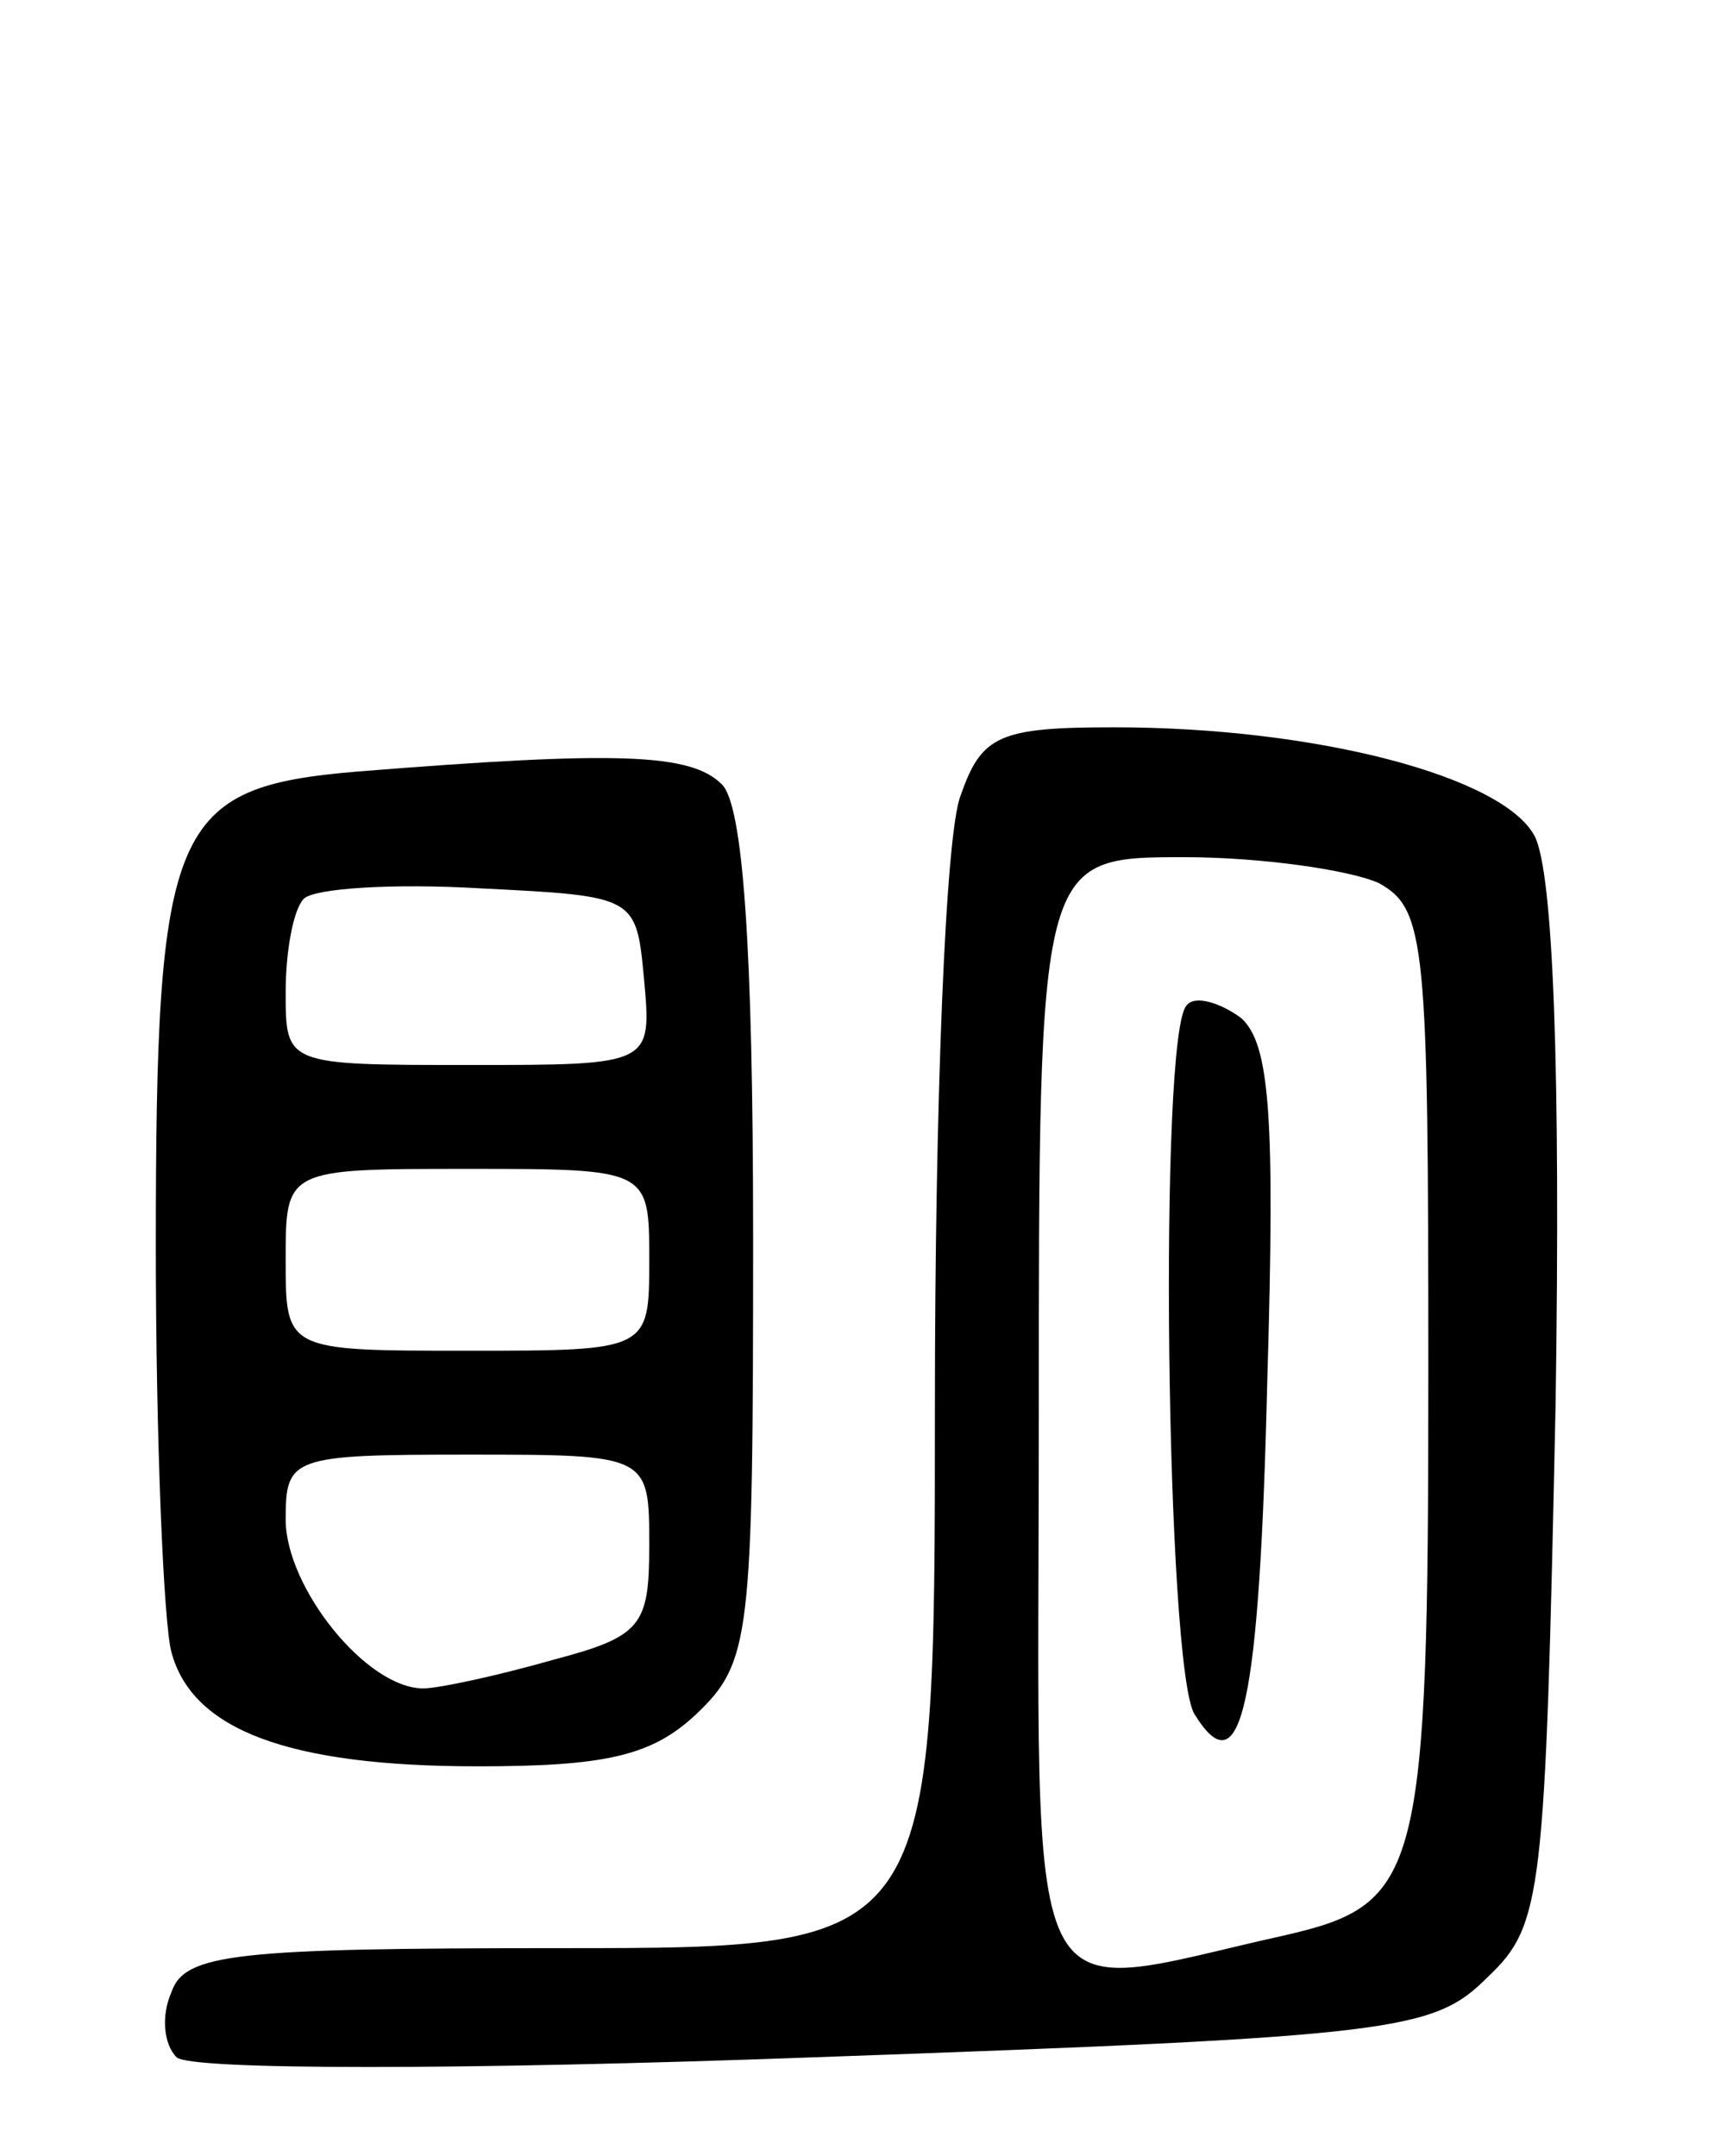<svg version="1.0" xmlns="http://www.w3.org/2000/svg"
 width="66pt" height="83pt" viewBox="0 0 66 83"
 preserveAspectRatio="xMidYMid meet">
<g transform="translate(0,83) scale(0.1,-0.1)"
fill="#000000" stroke="none">
<path d="M370 524 c-6 -14 -10 -120 -10 -235 0 -209 0 -209 -144 -209 -125 0
-145 -2 -150 -17 -4 -9 -3 -20 2 -25 5 -5 110 -5 246 0 225 8 238 10 259 31
21 20 22 31 26 220 2 131 -1 205 -8 219 -12 23 -84 42 -162 42 -44 0 -51 -3
-59 -26z m161 -34 c18 -10 19 -23 19 -188 0 -194 -3 -205 -55 -217 -104 -23
-95 -41 -95 199 0 216 0 216 56 216 30 0 64 -5 75 -10z"/>
<path d="M457 443 c-11 -10 -8 -256 3 -273 18 -29 25 3 28 129 3 101 1 129
-10 139 -8 6 -18 9 -21 5z"/>
<path d="M138 533 c-72 -6 -78 -20 -78 -183 0 -74 3 -145 6 -156 8 -30 45 -44
118 -44 49 0 67 4 84 20 21 20 22 29 22 183 0 114 -4 167 -12 175 -12 12 -40
13 -140 5z m110 -80 c3 -33 3 -33 -67 -33 -71 0 -71 0 -71 28 0 16 3 32 7 36
4 4 34 6 68 4 60 -3 60 -3 63 -35z m2 -108 c0 -35 0 -35 -70 -35 -70 0 -70 0
-70 35 0 35 0 35 70 35 70 0 70 0 70 -35z m0 -110 c0 -31 -3 -35 -37 -44 -21
-6 -44 -11 -50 -11 -22 0 -53 39 -53 65 0 24 2 25 70 25 70 0 70 0 70 -35z"/>
</g>
</svg>
